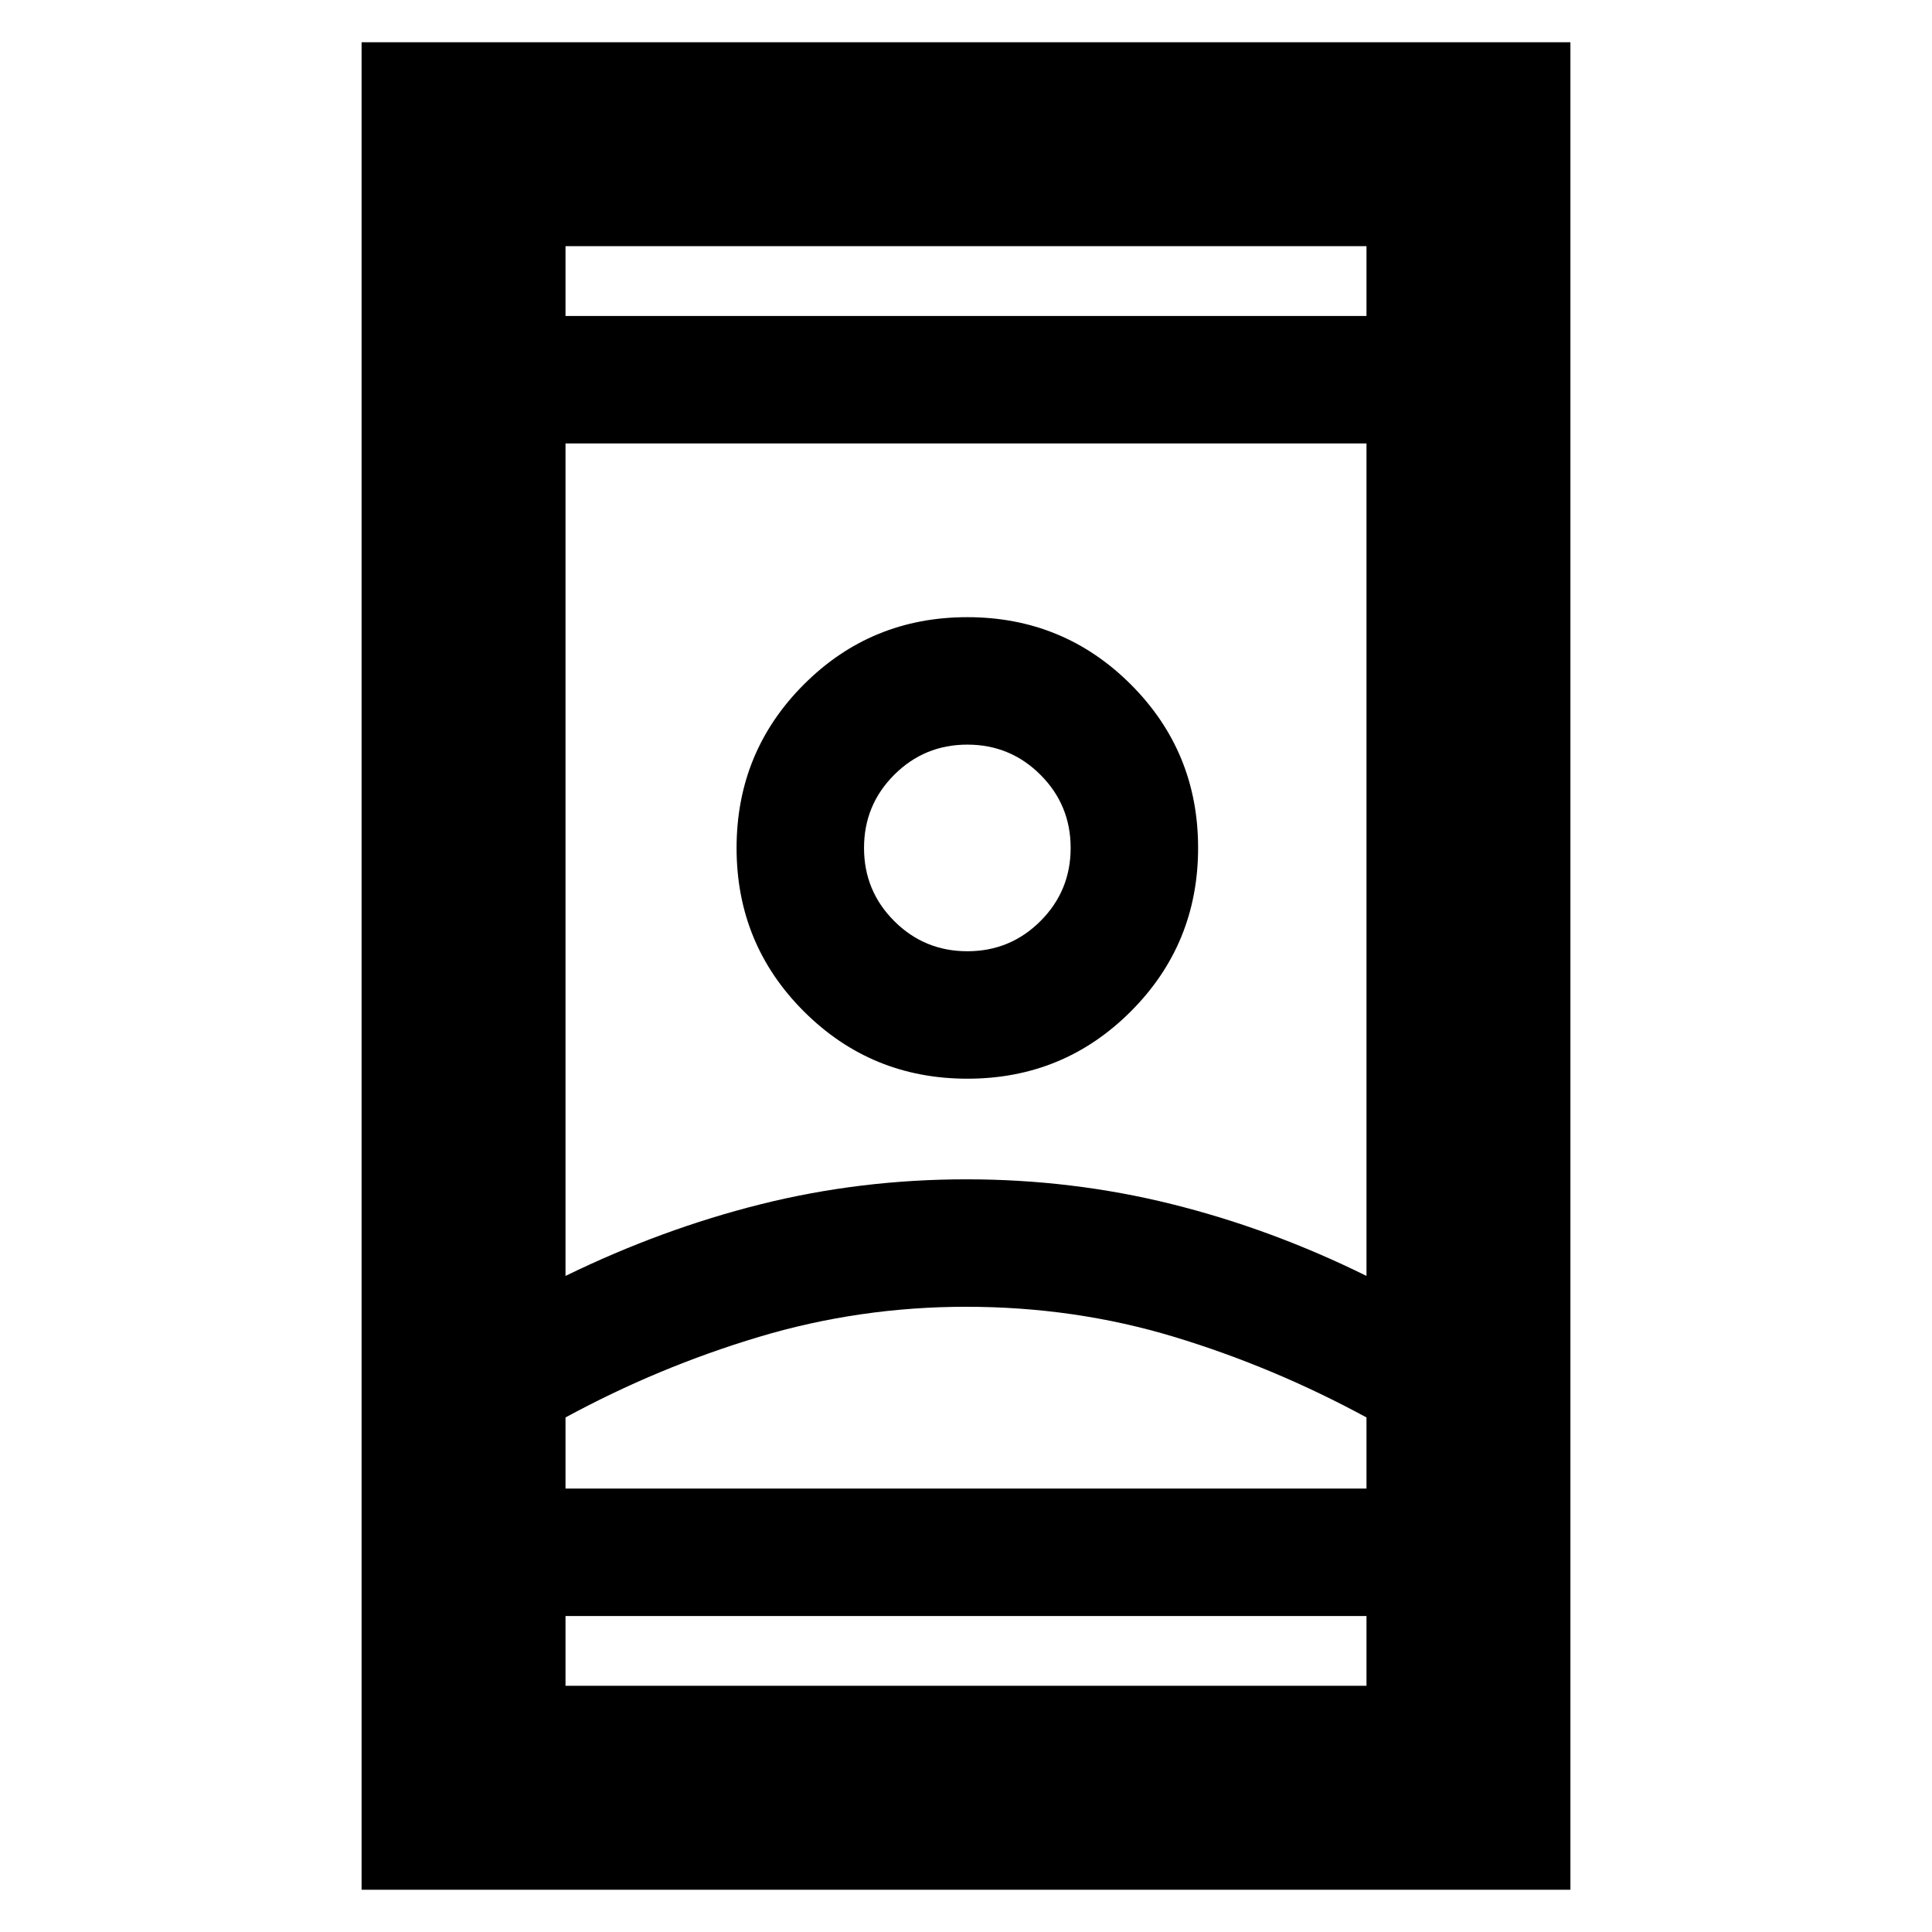 <svg xmlns="http://www.w3.org/2000/svg" height="40" viewBox="0 -960 960 960" width="40"><path d="M179.67-21v-918h600.66v918H179.67ZM281-157v34.67h398V-157H281Zm0-646h398v-34.67H281V-803Zm199 492.33q-53 0-103 15t-96 40v35.34h398v-35.34q-46-25-95.42-40-49.43-15-103.58-15Zm.17-63.33q52.59 0 102.13 12.33Q631.83-349.33 679-326v-413.67H281V-326q47.83-23.33 97.2-35.67Q427.57-374 480.17-374Zm.54-50q47.79 0 81.21-33.46 33.41-33.45 33.41-81.25 0-47.79-33.45-81.21-33.46-33.41-81.25-33.41-47.8 0-81.21 33.45Q366-586.42 366-538.63q0 47.8 33.46 81.21Q432.91-424 480.71-424Zm-.04-63.33q-21.34 0-36.34-15-15-15-15-36.34 0-21.33 15-36.33t36.34-15Q502-590 517-575t15 36.33q0 21.34-15 36.34-15 15-36.33 15Zm-.17 267H679 281h199.5Zm.17-318.34ZM480-803Zm0 646Z"/></svg>